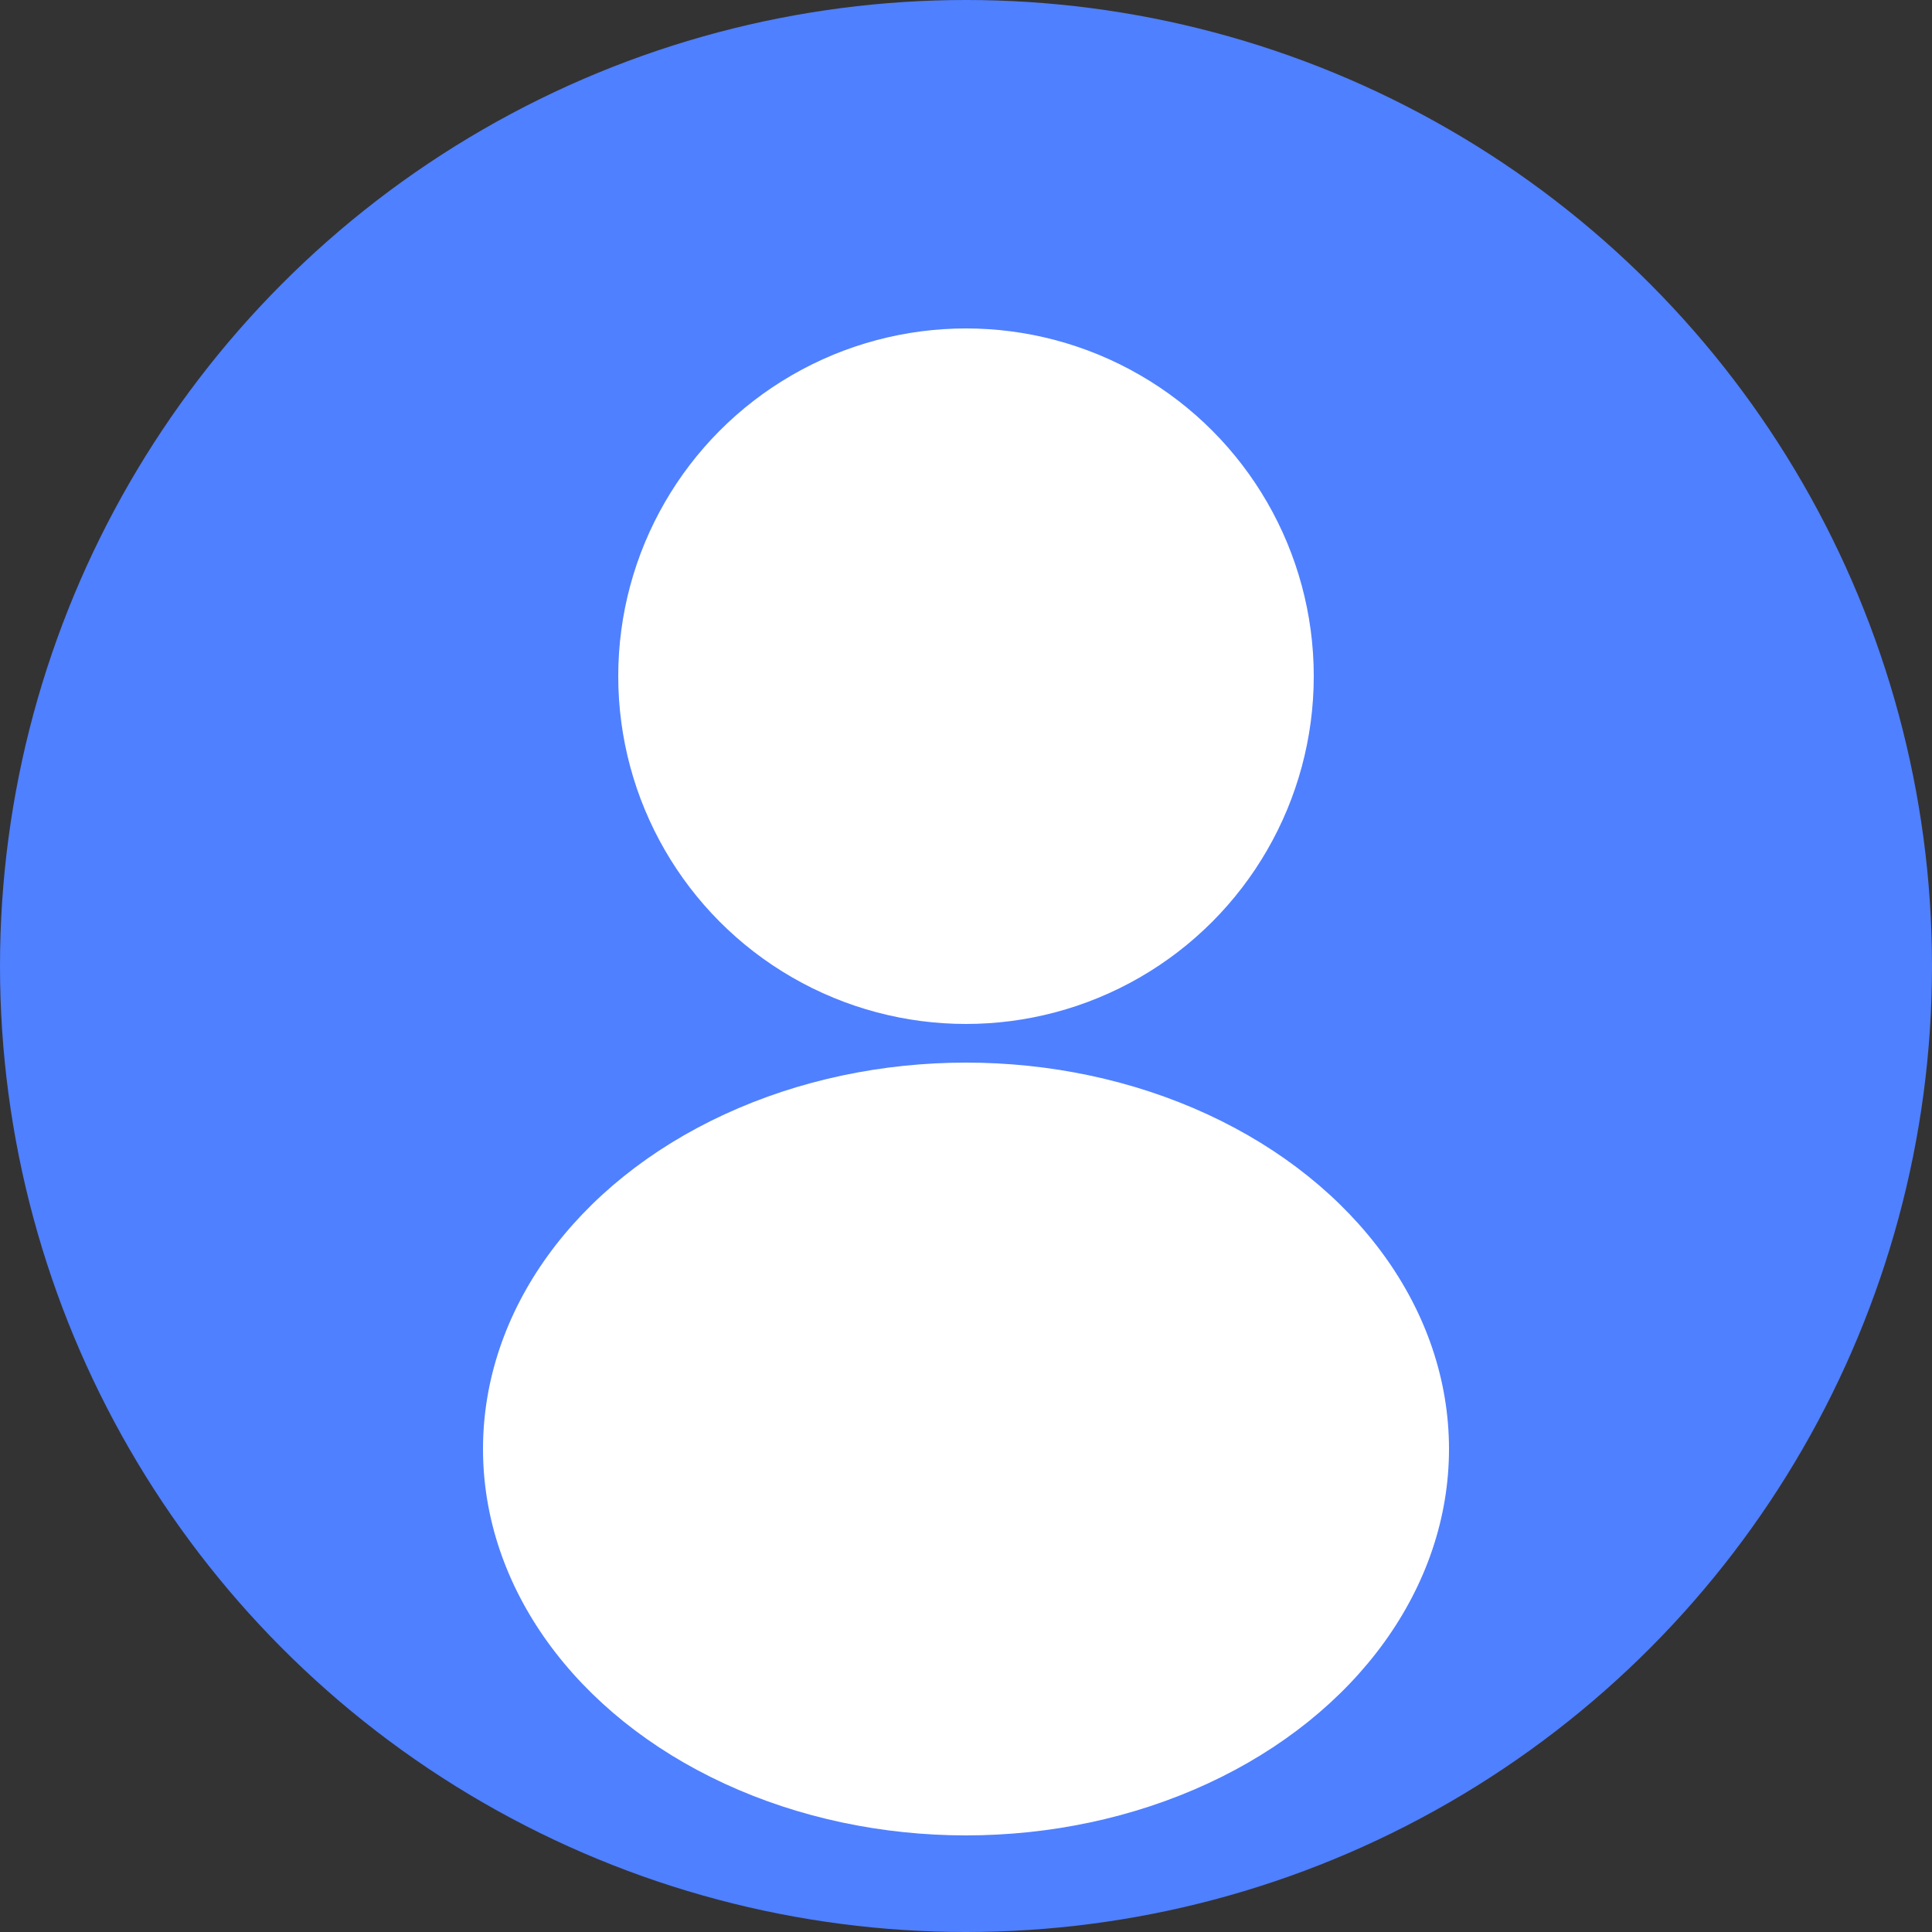 <svg width="100" height="100" viewBox="0 0 100 100" xmlns="http://www.w3.org/2000/svg">
    <rect x="0" y="0" width="100" height="100" fill="#333333" stroke="none"/>
    <circle cx="50" cy="50" r="50" fill="#4F80FF"/>
    <circle cx="50" cy="35" r="18" fill="white"/>
    <ellipse cx="50" cy="75" rx="25" ry="20" fill="white"/>
</svg>
